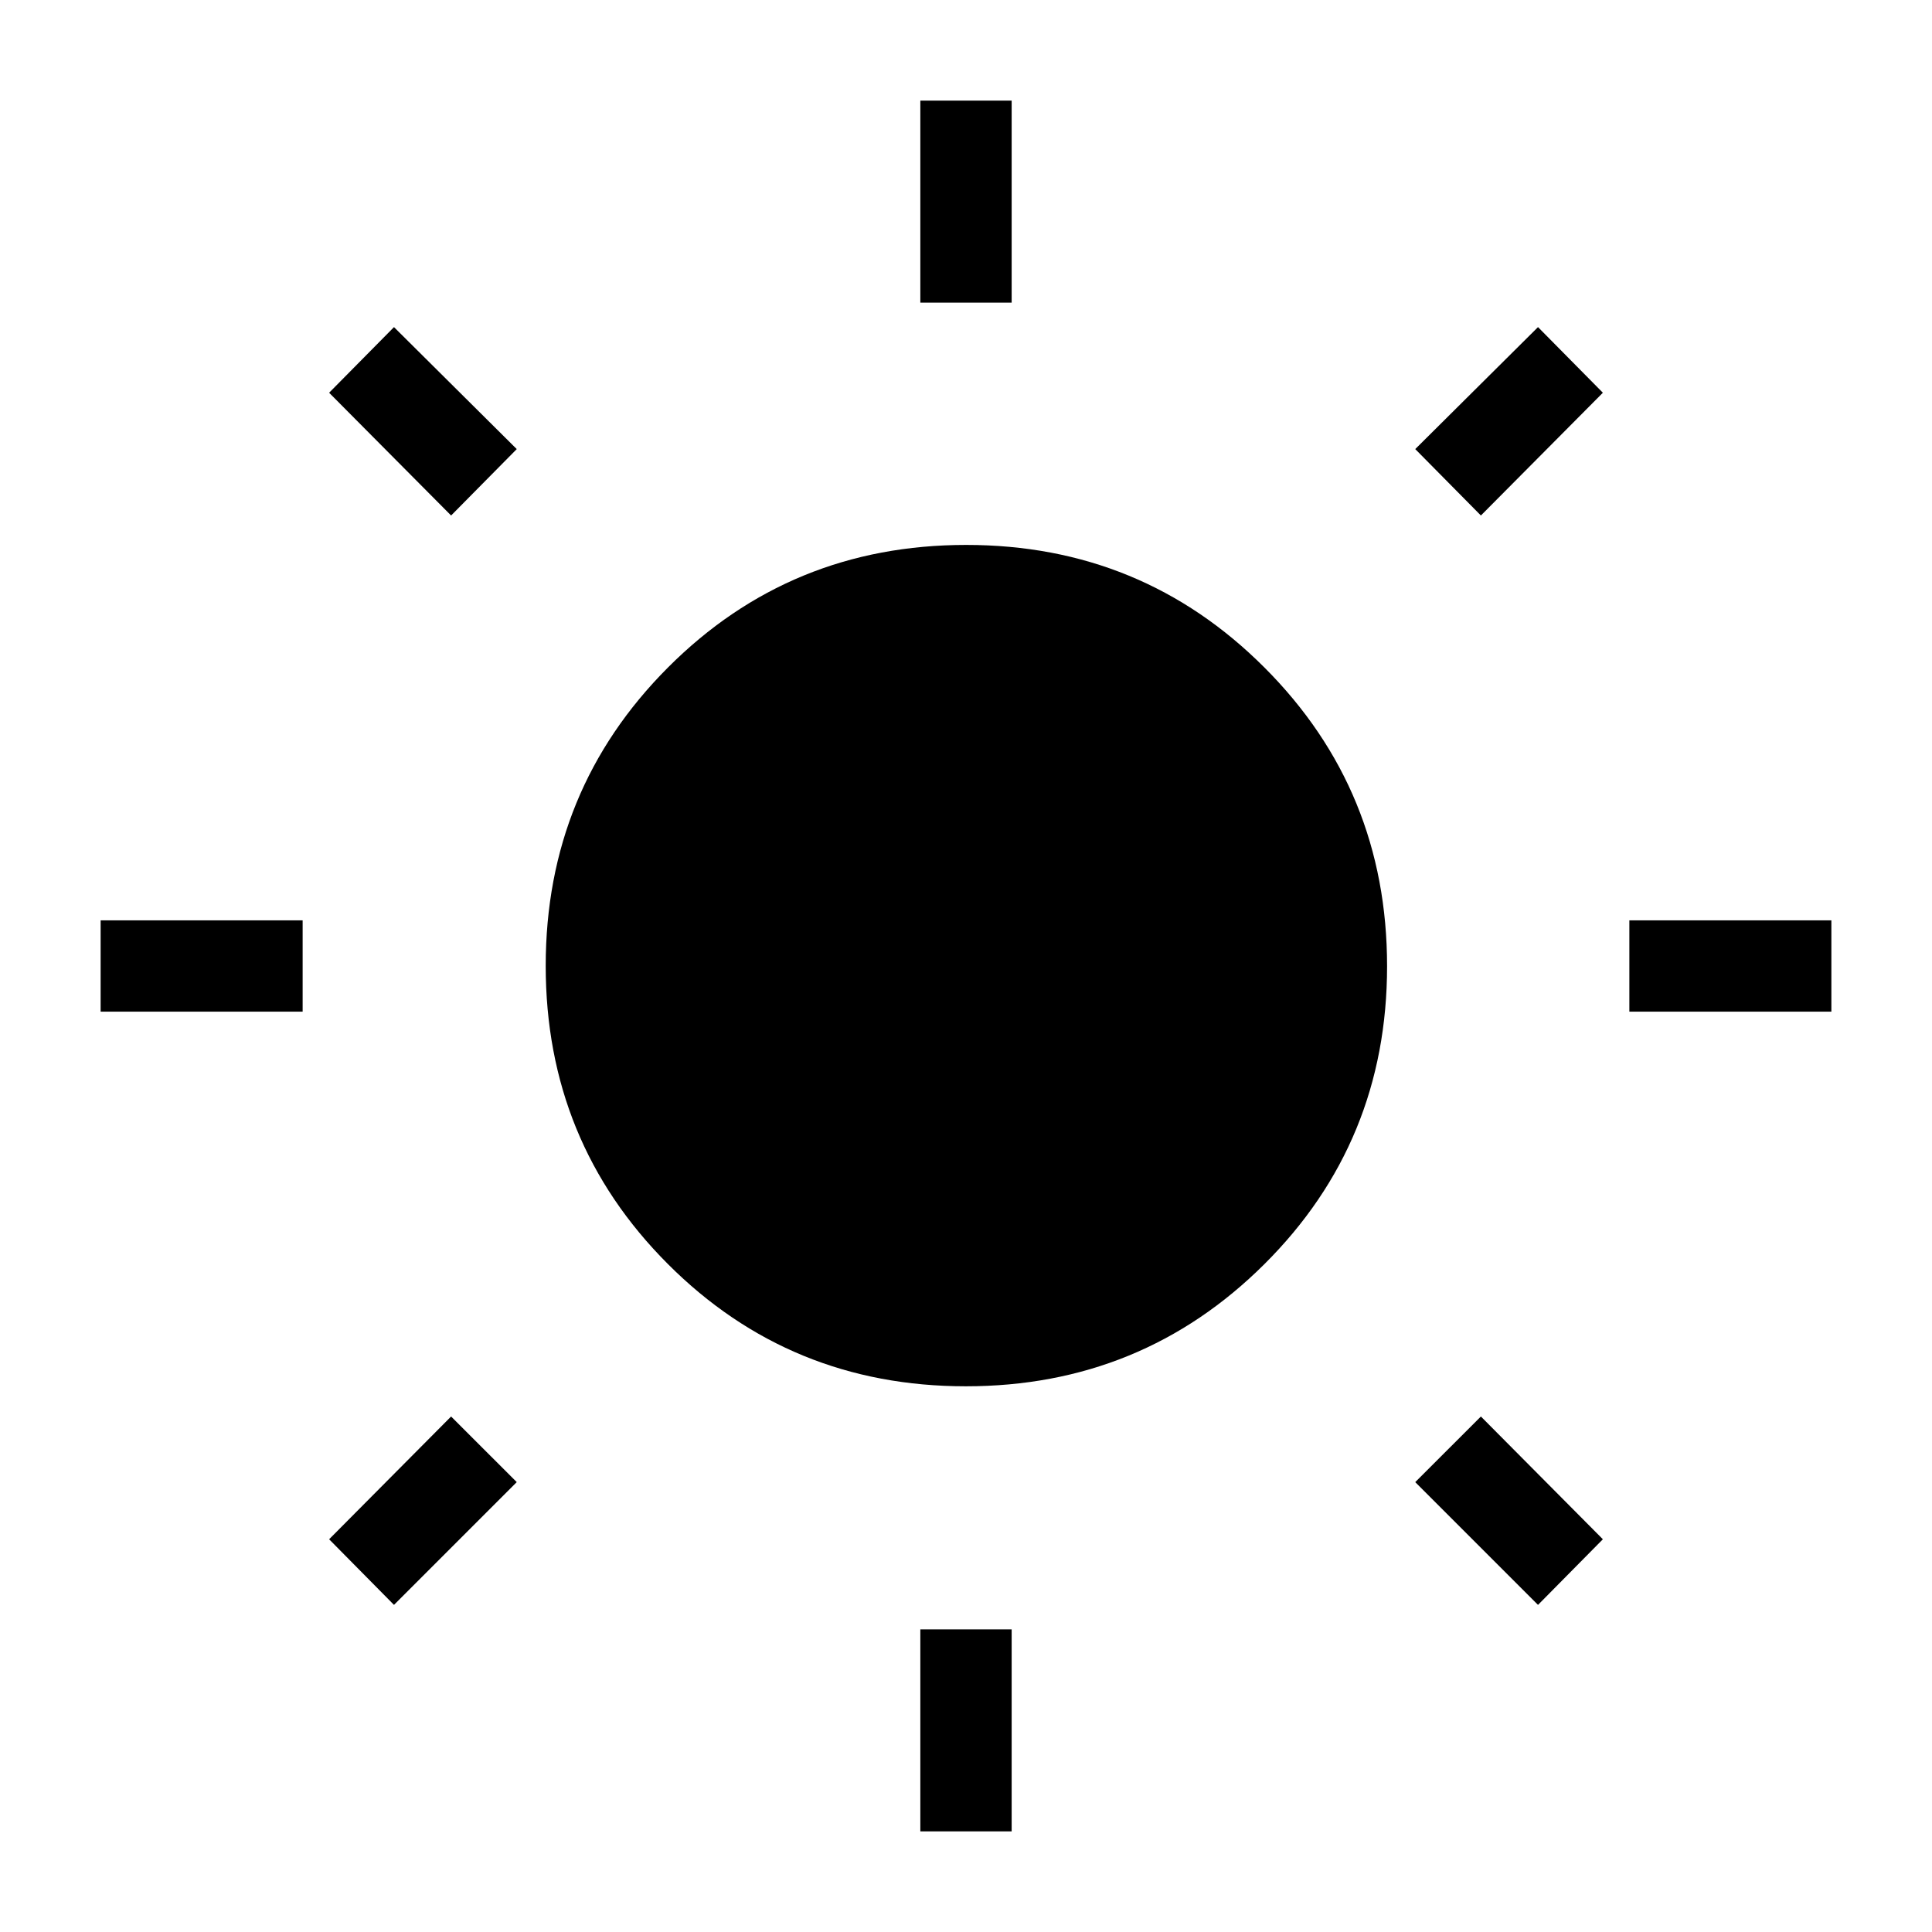 <svg xmlns="http://www.w3.org/2000/svg" width="48" height="48" viewBox="0 -960 960 960"><path d="M457.31-809.62V-910h45.38v100.38h-45.38Zm0 759.62v-100.38h45.38V-50h-45.38Zm352.31-407.31v-45.38H910v45.38H809.62Zm-759.62 0v-45.38h100.38v45.38H50Zm685.85-246.54-32.62-33 61-60.61 32.23 32.61-60.61 61ZM195.77-162.54l-32.23-32.61 60.61-61 32.62 32.61-61 61Zm568.46 0-61-61 32.62-32.61 60.61 61-32.23 32.61ZM224.15-703.85l-60.61-61 32.23-32.61 61 60.61-32.62 33Zm255.76 432.69q-87.37 0-148.06-60.77-60.69-60.78-60.69-148.16 0-87.37 60.77-148.26 60.78-60.88 148.16-60.88 87.37 0 148.26 60.97 60.88 60.97 60.88 148.35 0 87.37-60.97 148.06t-148.35 60.69Z"/></svg>